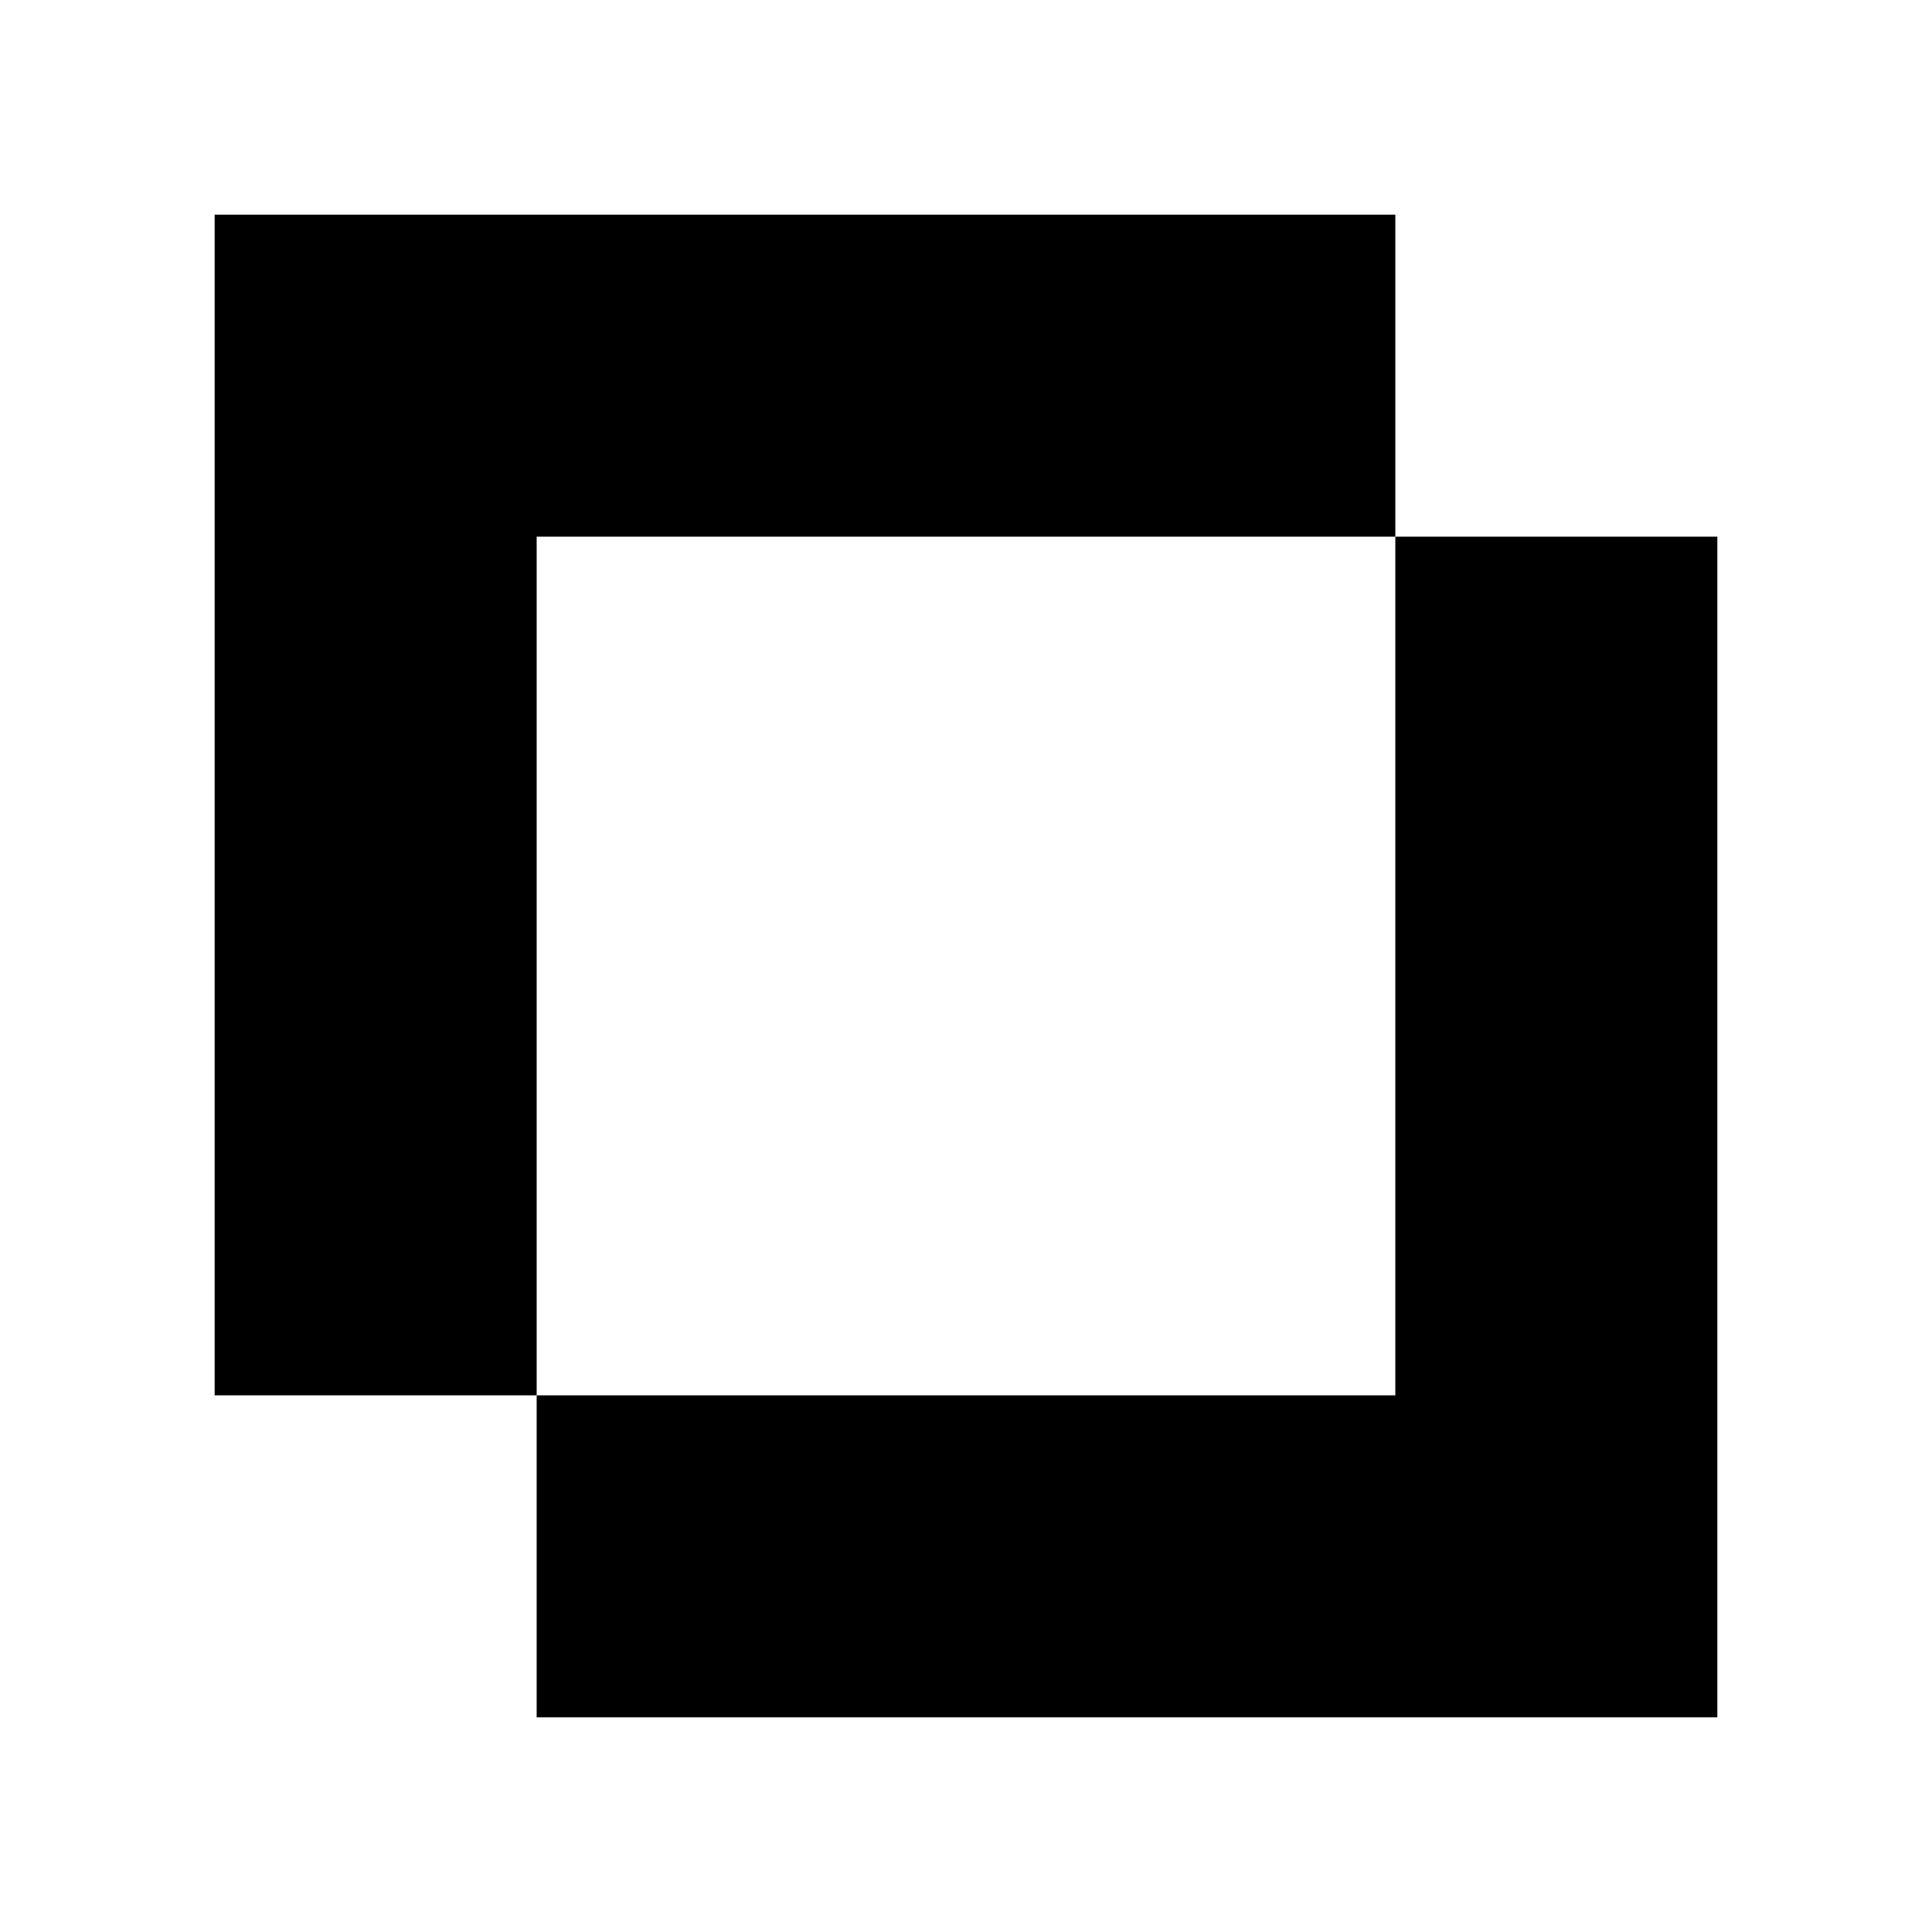 <svg xmlns="http://www.w3.org/2000/svg" viewBox="0 0 18 18"><path d="M2 2h11v3H5v8H2V2z" fill="currentColor" stroke="none"></path><path d="M5 13h8V5h3v11H5v-3z" fill="currentColor" stroke="none"></path></svg>